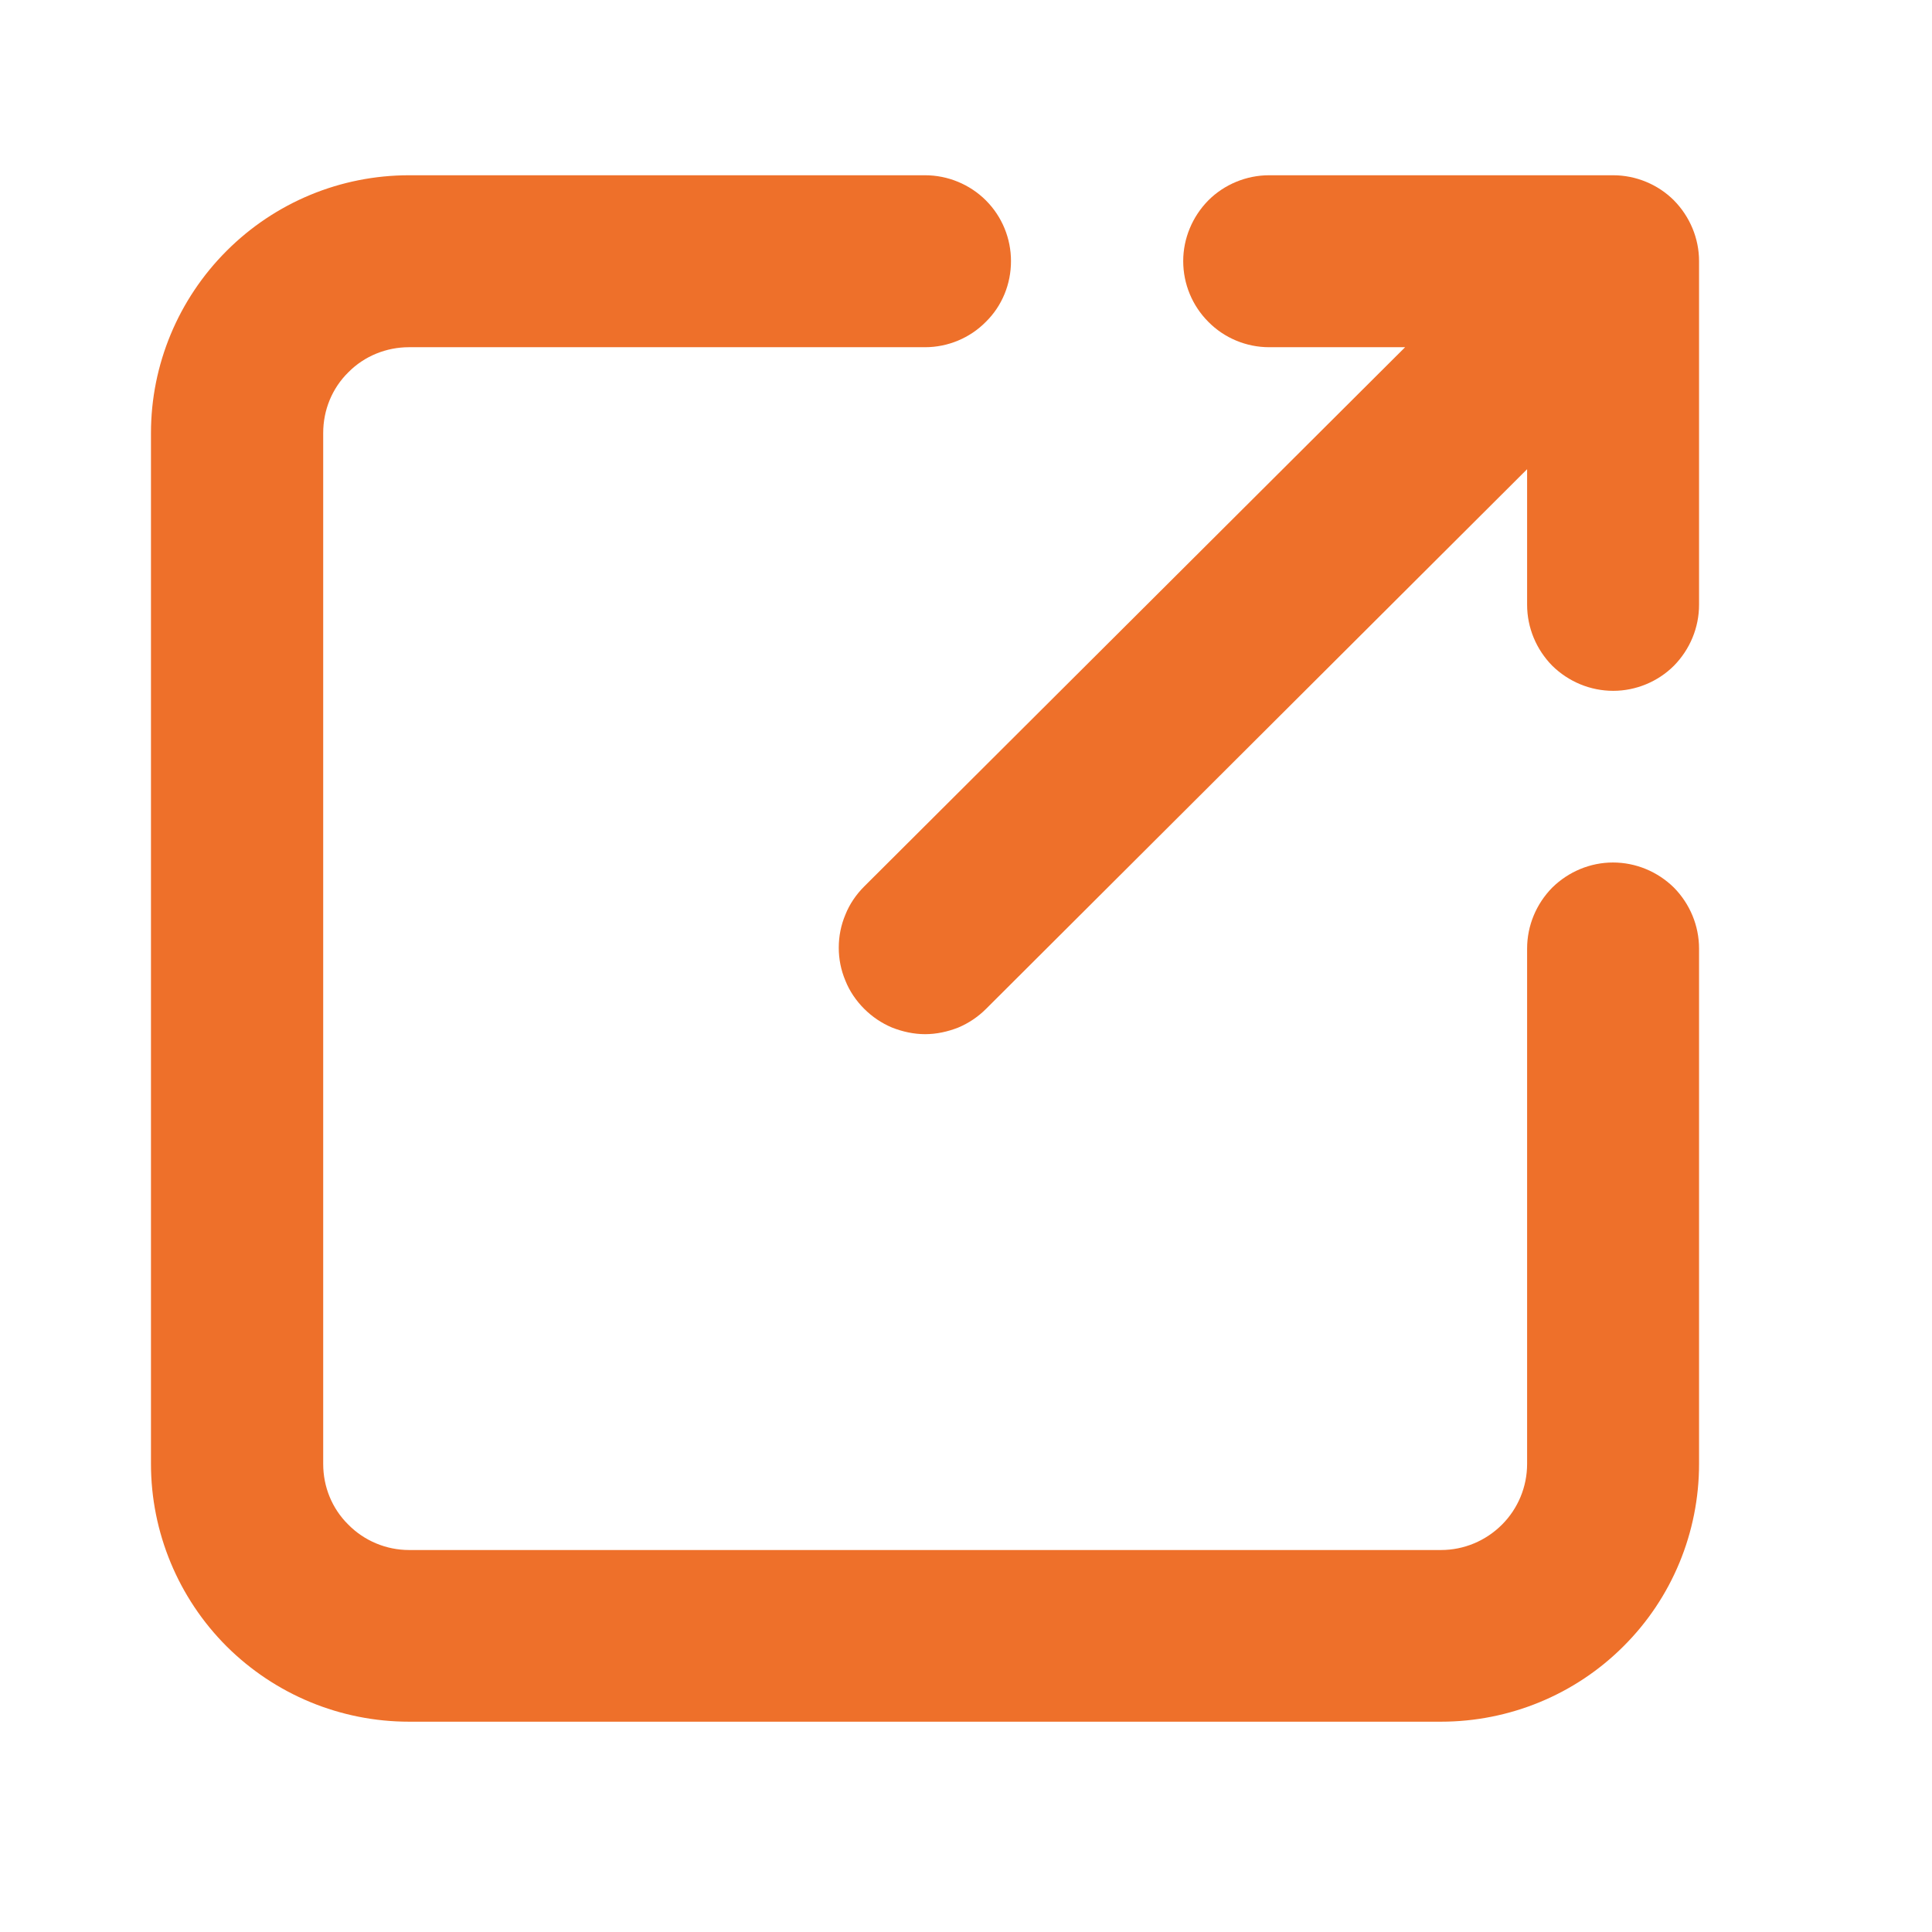 <svg width="7" height="7" viewBox="0 0 7 7" fill="none" xmlns="http://www.w3.org/2000/svg">
<path d="M5.844 3.125C5.762 3.125 5.683 3.158 5.624 3.216C5.566 3.275 5.533 3.354 5.533 3.437V5.304C5.533 5.387 5.5 5.466 5.442 5.524C5.383 5.583 5.304 5.616 5.221 5.616H1.482C1.4 5.616 1.32 5.583 1.262 5.524C1.203 5.466 1.171 5.387 1.171 5.304V1.569C1.171 1.486 1.203 1.407 1.262 1.349C1.32 1.29 1.4 1.258 1.482 1.258H3.352C3.434 1.258 3.514 1.225 3.572 1.166C3.631 1.108 3.663 1.029 3.663 0.946C3.663 0.864 3.631 0.785 3.572 0.726C3.514 0.668 3.434 0.635 3.352 0.635H1.482C1.234 0.635 0.997 0.733 0.821 0.909C0.646 1.084 0.547 1.321 0.547 1.569V5.304C0.547 5.552 0.646 5.79 0.821 5.965C0.997 6.14 1.234 6.238 1.482 6.238H5.221C5.469 6.238 5.707 6.14 5.882 5.965C6.058 5.79 6.156 5.552 6.156 5.304V3.437C6.156 3.354 6.123 3.275 6.065 3.216C6.006 3.158 5.927 3.125 5.844 3.125Z" fill="#EE702A"/>
<path d="M4.598 1.258H5.091L3.131 3.212C3.102 3.241 3.078 3.276 3.063 3.314C3.047 3.352 3.039 3.392 3.039 3.434C3.039 3.475 3.047 3.515 3.063 3.553C3.078 3.591 3.102 3.626 3.131 3.655C3.16 3.684 3.194 3.707 3.232 3.723C3.27 3.738 3.311 3.747 3.352 3.747C3.393 3.747 3.434 3.738 3.472 3.723C3.51 3.707 3.544 3.684 3.573 3.655L5.533 1.7V2.191C5.533 2.274 5.566 2.353 5.624 2.412C5.683 2.47 5.762 2.503 5.845 2.503C5.927 2.503 6.007 2.47 6.065 2.412C6.123 2.353 6.156 2.274 6.156 2.191V0.946C6.156 0.864 6.123 0.785 6.065 0.726C6.007 0.668 5.927 0.635 5.845 0.635H4.598C4.516 0.635 4.436 0.668 4.378 0.726C4.32 0.785 4.287 0.864 4.287 0.946C4.287 1.029 4.32 1.108 4.378 1.166C4.436 1.225 4.516 1.258 4.598 1.258Z" fill="#EE702A"/>
</svg>
